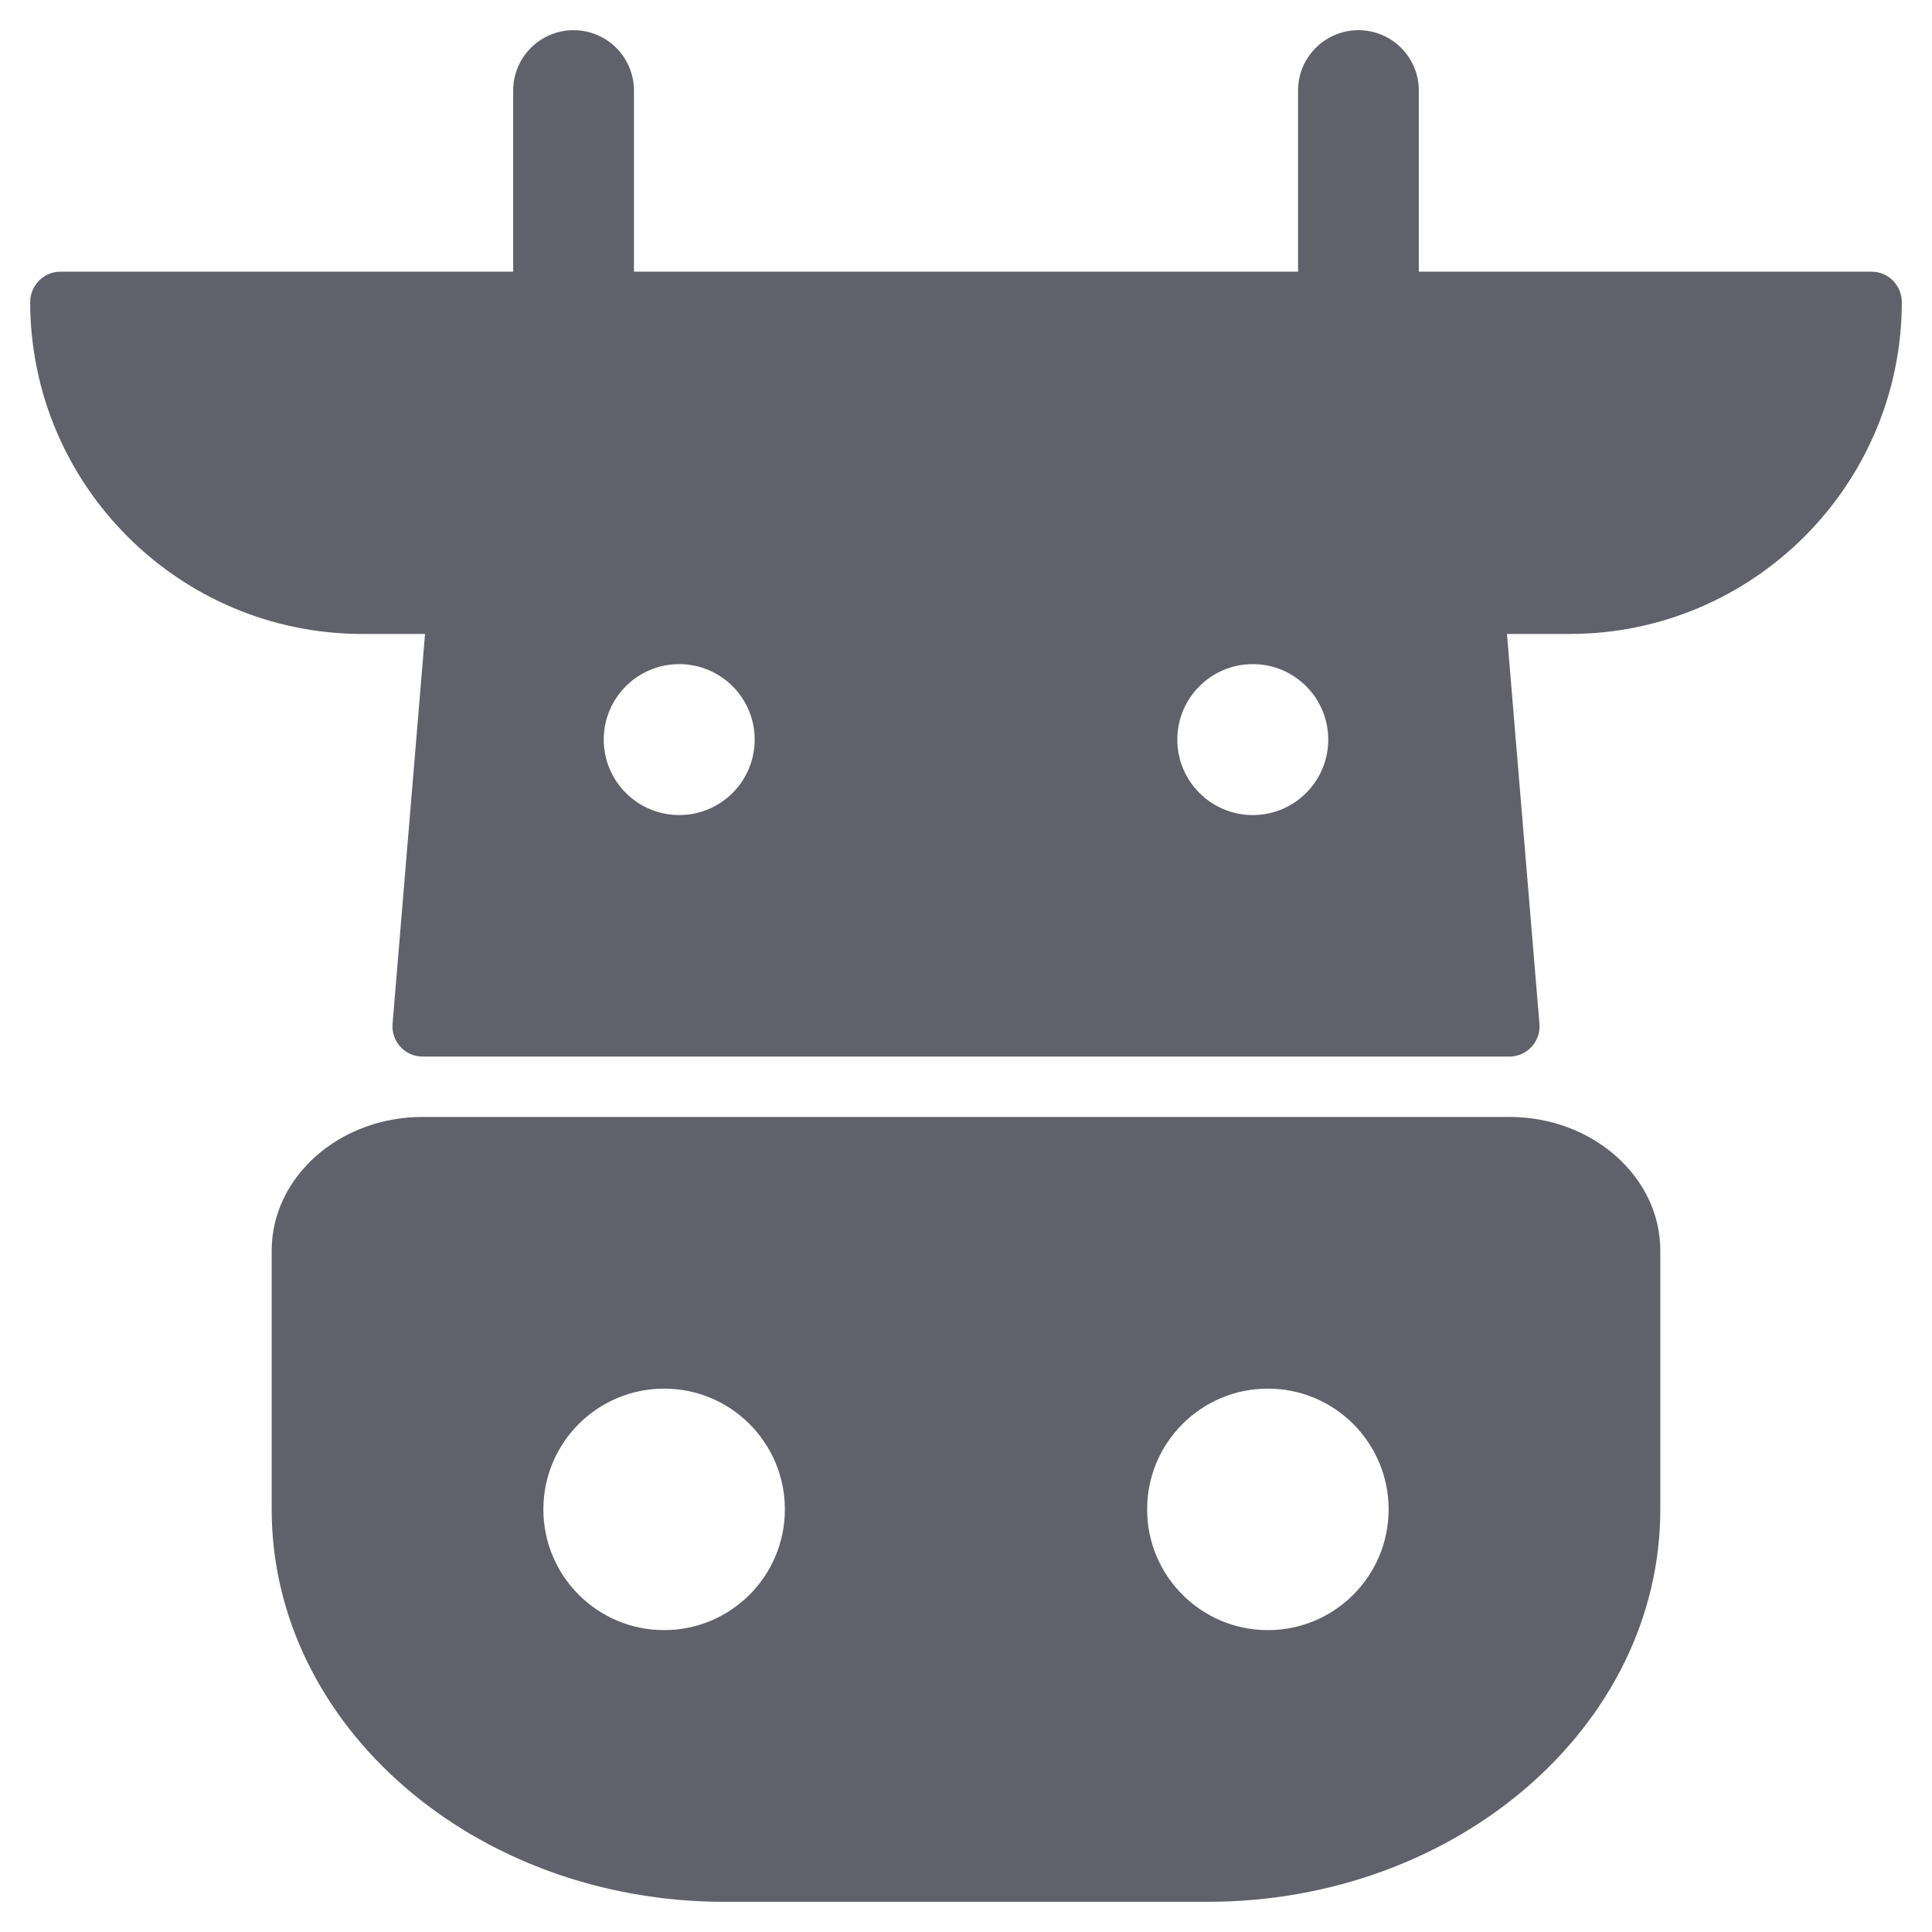 <svg xmlns="http://www.w3.org/2000/svg" height="64" width="64" viewBox="0 0 64 64"><title>cow 3</title><g fill="#61616b" class="nc-icon-wrapper"><path d="M62,9h-15V3c0-1.105-.895-2-2-2h0c-1.105,0-2,.895-2,2v6s-22,0-22,0V3c0-1.105-.895-2-2-2h0c-1.105,0-2,.895-2,2v6s-15,0-15,0c-.557,0-1.001,.458-1,1.014,.008,6.059,4.939,10.986,11,10.986h2.08l-1.076,12.917c-.023,.278,.071,.555,.26,.76,.189,.206,.457,.323,.736,.323H50c.279,0,.547-.117,.736-.323,.188-.205,.283-.481,.26-.76l-1.076-12.917h2.08c6.061,0,10.992-4.927,11-10.986,0-.557-.443-1.014-1-1.014ZM22.5,27c-1.381,0-2.5-1.119-2.5-2.5s1.119-2.5,2.5-2.5,2.5,1.119,2.5,2.5-1.119,2.5-2.5,2.5Zm19,0c-1.381,0-2.5-1.119-2.5-2.5s1.119-2.5,2.5-2.5,2.5,1.119,2.5,2.5-1.119,2.5-2.5,2.5Z" fill="#61616b"></path><path d="M50,37H14c-2.757,0-5,1.986-5,4.429v8.571c0,7.168,6.729,13,15,13h16c8.271,0,15-5.832,15-13v-8.571c0-2.442-2.243-4.429-5-4.429Zm-28,17c-2.209,0-4-1.791-4-4s1.791-4,4-4,4,1.791,4,4-1.791,4-4,4Zm20,0c-2.209,0-4-1.791-4-4s1.791-4,4-4,4,1.791,4,4-1.791,4-4,4Z" fill="#61616b" data-color="color-2"></path></g></svg>